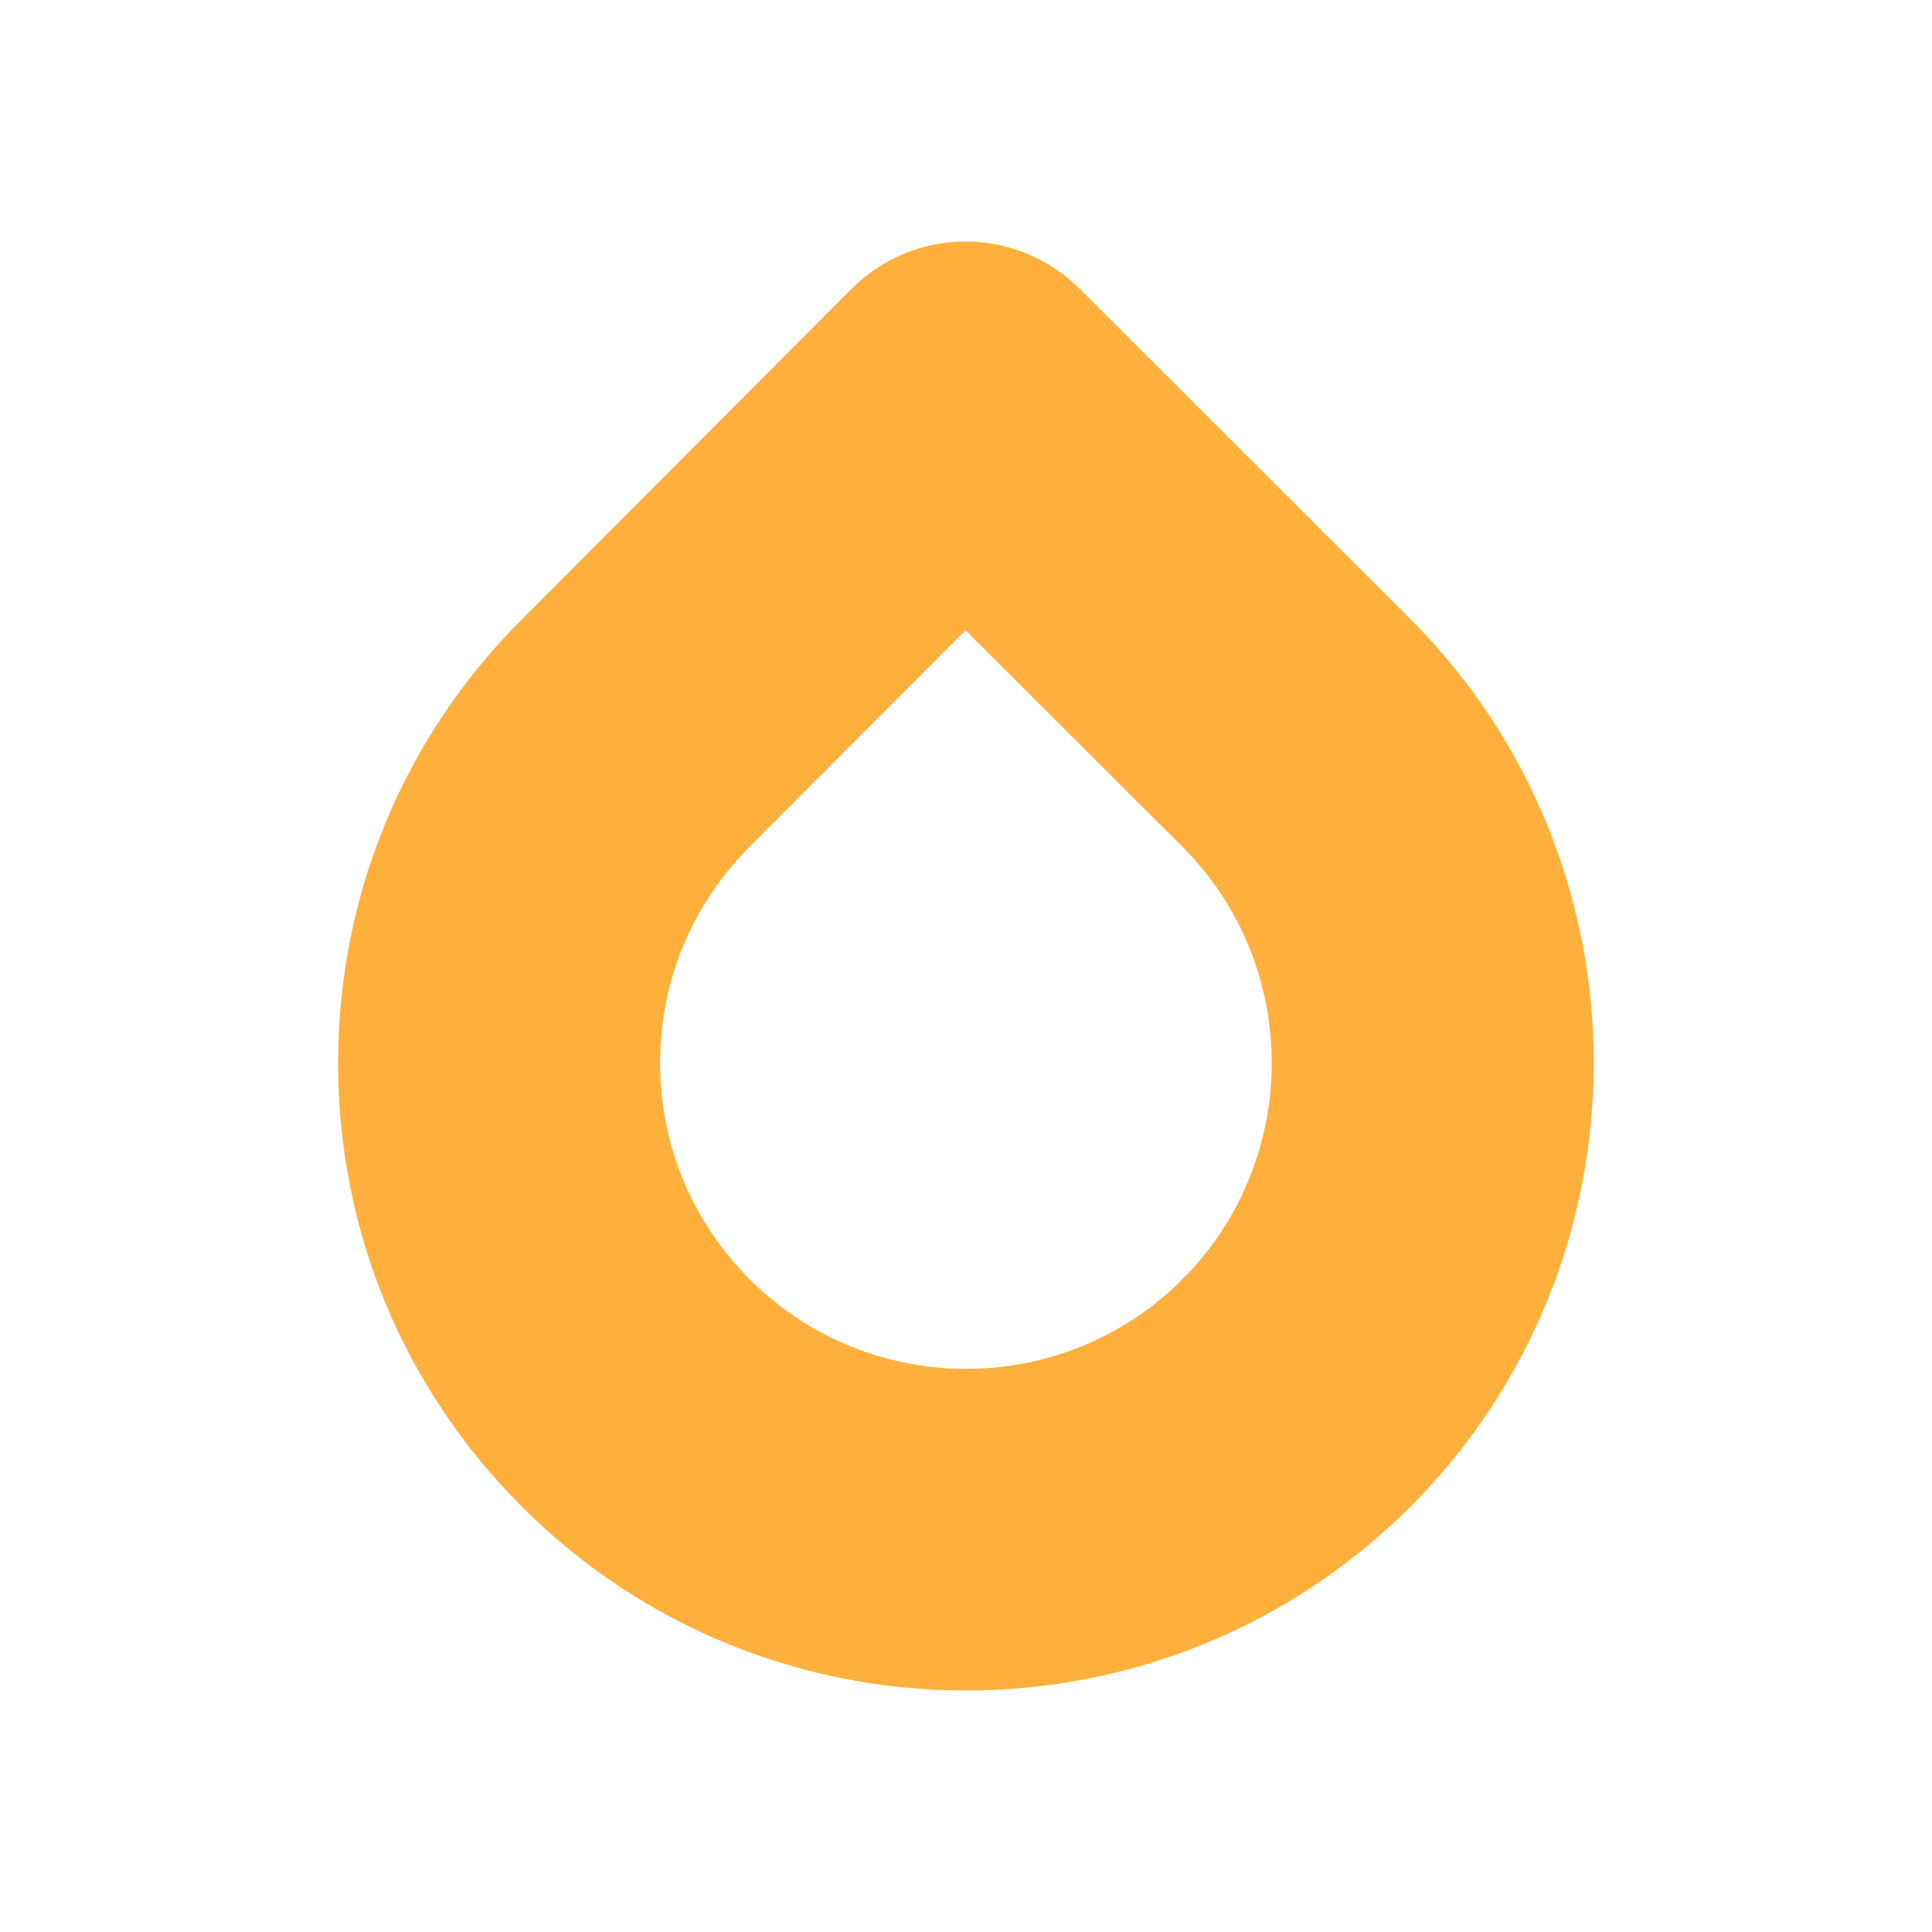 <?xml version="1.0" encoding="utf-8"?>
<svg xmlns="http://www.w3.org/2000/svg" viewBox="0 0 12 12" fill="#FFB03C">
<path d="M6,10.5c-0.999,0-1.997-0.38-2.757-1.14C2.506,8.624,2.1,7.646,2.1,6.604s0.405-2.021,1.142-2.758l2.047-2.052
	C5.476,1.606,5.73,1.5,5.996,1.5c0,0,0,0,0.001,0c0.265,0,0.519,0.105,0.707,0.292l2.054,2.051c1.521,1.521,1.521,3.995,0.001,5.516
	C7.998,10.12,6.998,10.5,6,10.5z M5.997,3.915l-1.34,1.343C4.297,5.618,4.099,6.095,4.1,6.603c0,0.508,0.198,0.984,0.557,1.344
	c0.741,0.74,1.946,0.741,2.687-0.001c0.74-0.741,0.74-1.947-0.001-2.688L5.997,3.915z"/>
</svg>
